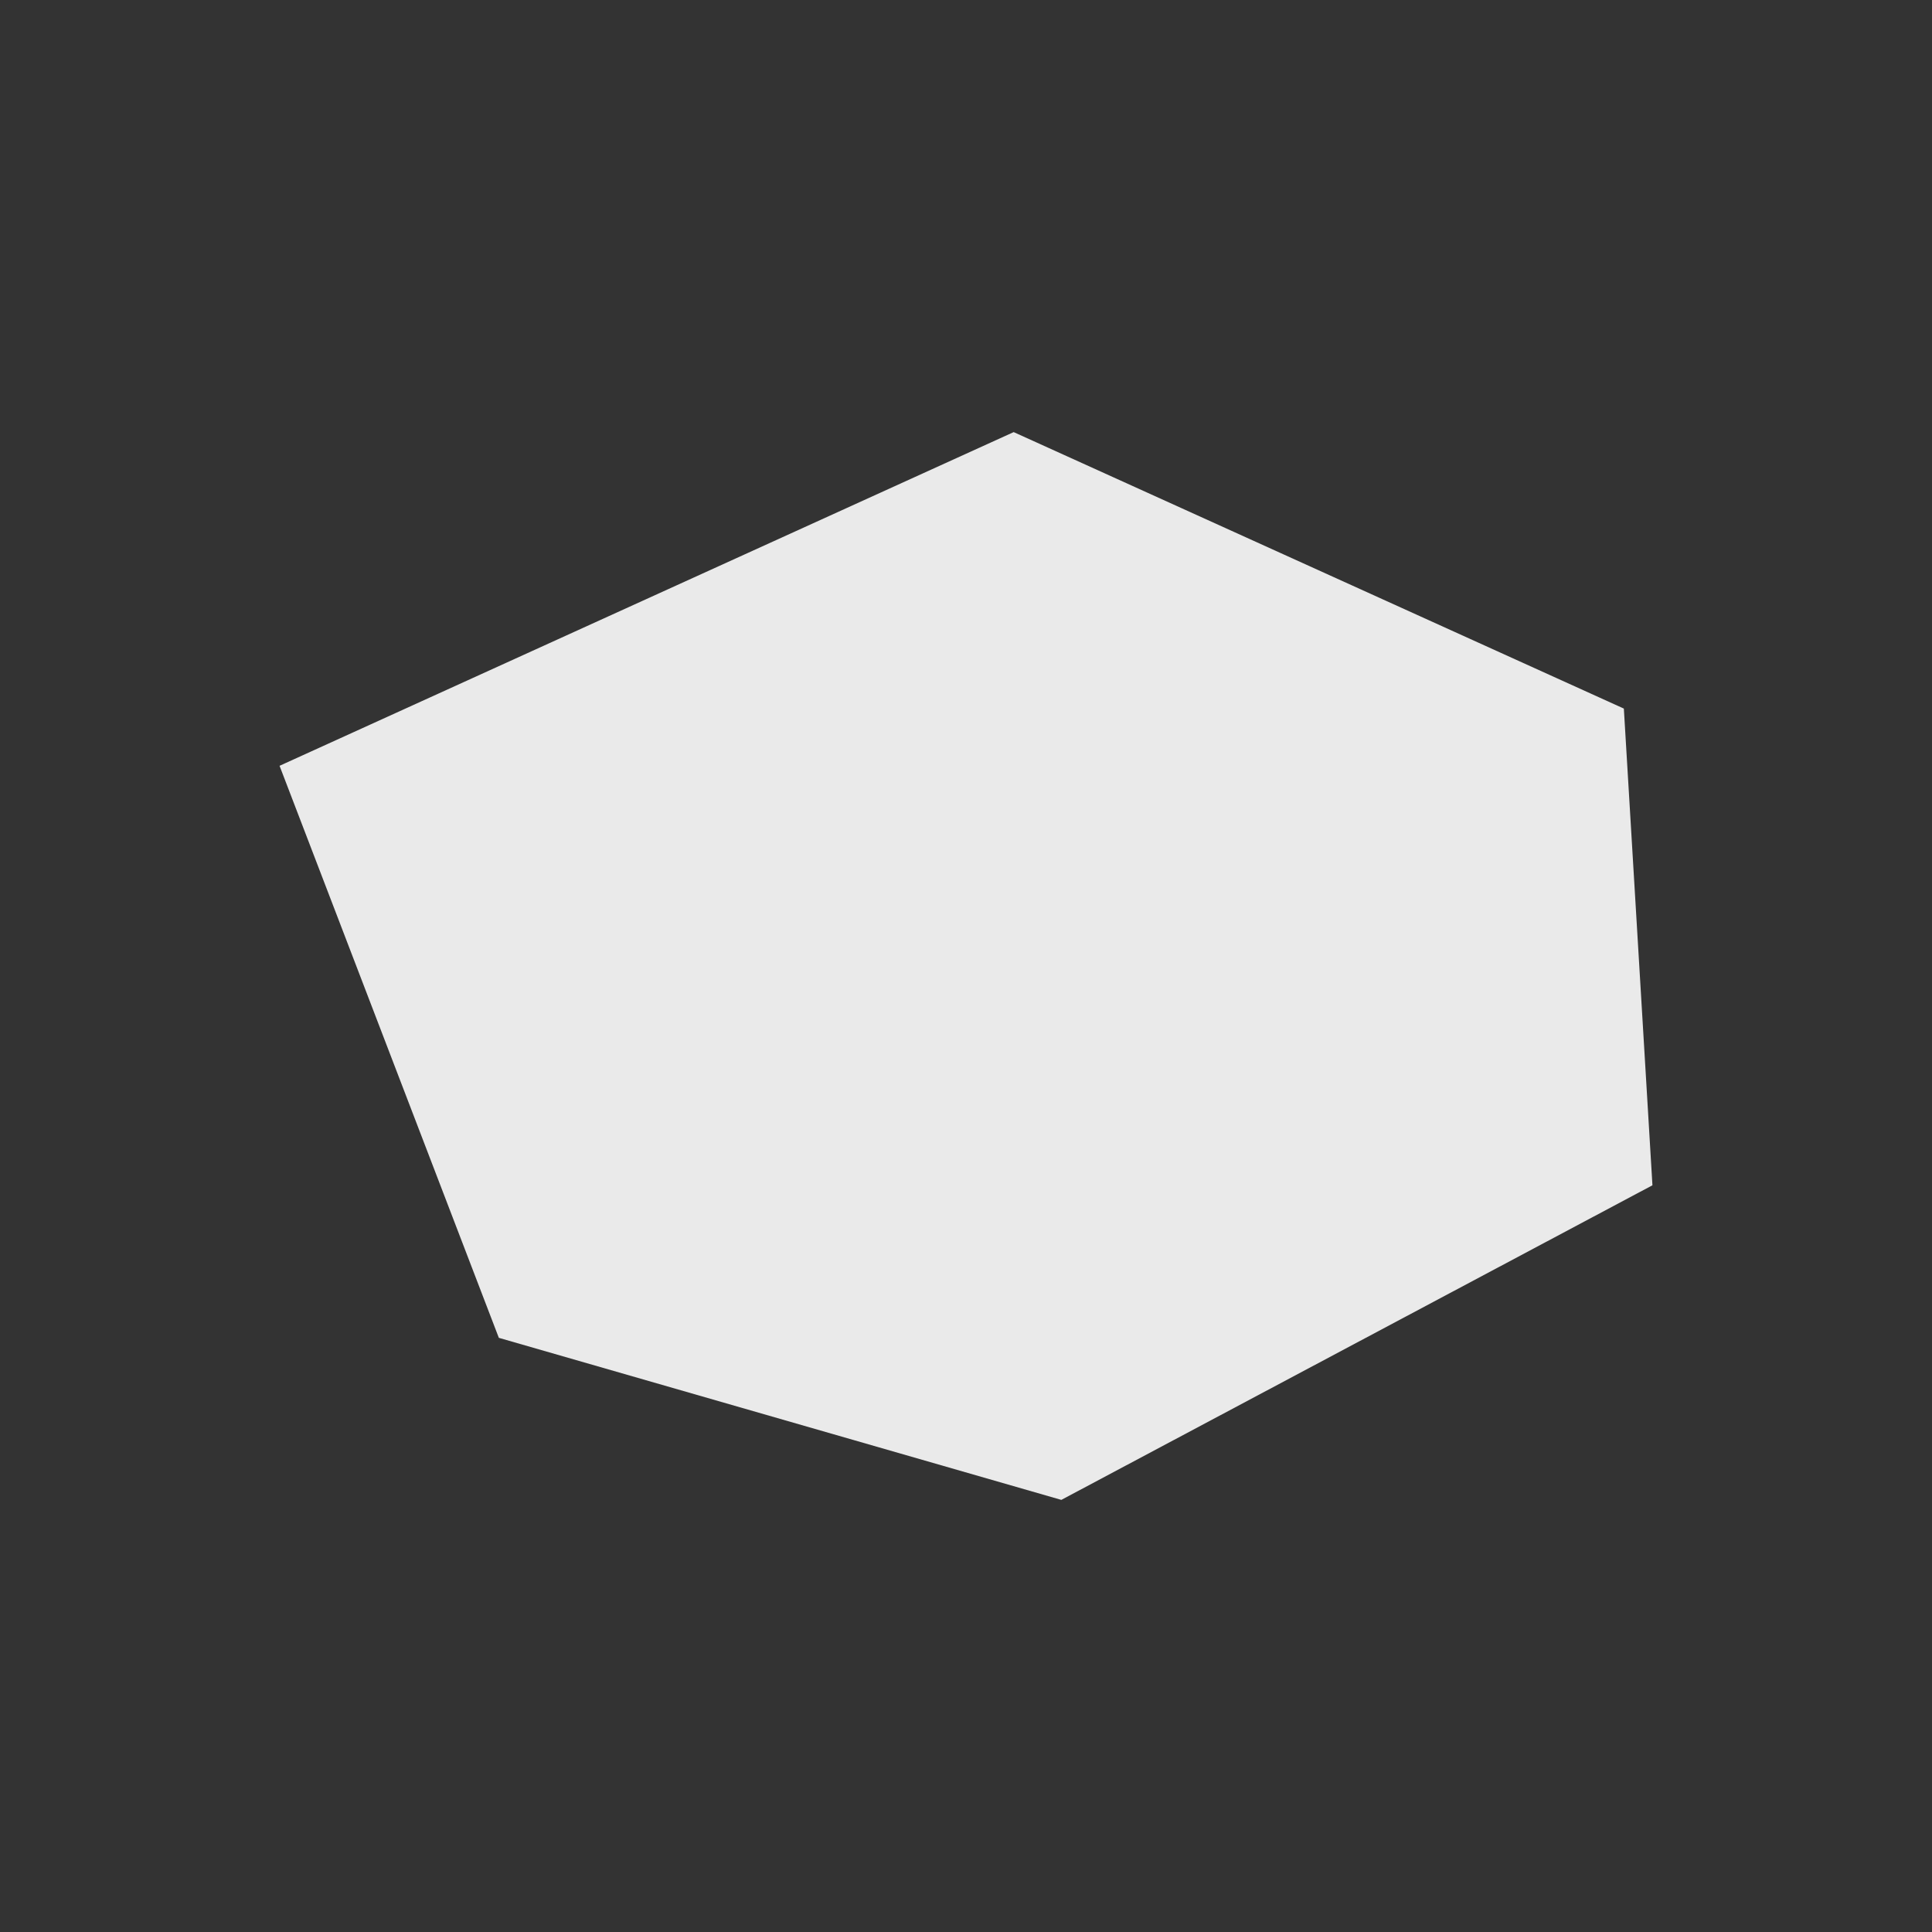 <?xml version="1.0" encoding="UTF-8" standalone="no"?>
<svg
   xmlns:dc="http://purl.org/dc/elements/1.1/"
   xmlns:cc="http://creativecommons.org/ns#"
   xmlns:rdf="http://www.w3.org/1999/02/22-rdf-syntax-ns#"
   xmlns:svg="http://www.w3.org/2000/svg"
   xmlns="http://www.w3.org/2000/svg"
   xmlns:sodipodi="http://sodipodi.sourceforge.net/DTD/sodipodi-0.dtd"
   xmlns:inkscape="http://www.inkscape.org/namespaces/inkscape"
   sodipodi:docname="stone.svg"
   inkscape:version="1.0 (4035a4fb49, 2020-05-01)"
   id="svg8"
   version="1.1"
   viewBox="0 0 50 50"
   height="50mm"
   width="50mm">
  <rect x="0" y="0" width="50" height="50" fill="#333333" stroke="none"/>
  <defs
     id="defs2" />
  <sodipodi:namedview
     inkscape:window-maximized="1"
     inkscape:window-y="44"
     inkscape:window-x="-9"
     inkscape:window-height="996"
     inkscape:window-width="1920"
     showgrid="false"
     inkscape:document-rotation="0"
     inkscape:current-layer="layer1"
     inkscape:document-units="mm"
     inkscape:cy="152.82461"
     inkscape:cx="126.41151"
     inkscape:zoom="1.4"
     inkscape:pageshadow="2"
     inkscape:pageopacity="0.0"
     borderopacity="1.0"
     bordercolor="#666666"
     pagecolor="#ffffff"
     id="base" />
  <g
     id="layer1"
     inkscape:groupmode="layer"
     inkscape:label="Layer 1">
    <path
       d="m -441.373,103.242 a 25,8.83 0 0 1 -12.5,7.647 25,8.83 0 0 1 -25,0 25,8.83 0 0 1 -12.5,-7.647 h 25 z"
       sodipodi:arc-type="slice"
       sodipodi:end="3.1415927"
       sodipodi:start="0"
       sodipodi:ry="8.8301935"
       sodipodi:rx="25"
       sodipodi:cy="103.24174"
       sodipodi:cx="-466.37299"
       sodipodi:type="arc"
       id="path833"
       style="fill:#000000;fill-opacity:1;stroke-width:0.134" />
    <path
       style="fill:#000000;fill-opacity:1;stroke-width:0.181"
       id="path835"
       sodipodi:type="arc"
       sodipodi:cx="-468.24387"
       sodipodi:cy="138.65495"
       sodipodi:rx="25"
       sodipodi:ry="16.046471"
       sodipodi:start="0"
       sodipodi:end="3.1415927"
       sodipodi:arc-type="slice"
       d="m -443.244,138.655 a 25,16.046 0 0 1 -12.5,13.897 25,16.046 0 0 1 -25,0 25,16.046 0 0 1 -12.5,-13.897 h 25 z" />
    <path
       transform="rotate(139.727)"
       d="m 501.01,226.836 a 25,16.046 0 0 1 -12.5,13.897 25,16.046 0 0 1 -25,0 25,16.046 0 0 1 -12.5,-13.897 h 25 z"
       sodipodi:arc-type="slice"
       sodipodi:end="3.1415927"
       sodipodi:start="0"
       sodipodi:ry="16.046471"
       sodipodi:rx="25"
       sodipodi:cy="226.83633"
       sodipodi:cx="476.01028"
       sodipodi:type="arc"
       id="path837"
       style="fill:#000000;fill-opacity:1;stroke-width:0.181" />
    <path
       style="fill:#000000;fill-opacity:1;stroke-width:0.181"
       id="path839"
       sodipodi:type="arc"
       sodipodi:cx="227.91324"
       sodipodi:cy="375.00311"
       sodipodi:rx="25"
       sodipodi:ry="16.046471"
       sodipodi:start="0"
       sodipodi:end="3.1415927"
       sodipodi:arc-type="slice"
       d="m 252.913,375.003 a 25,16.046 0 0 1 -12.5,13.897 25,16.046 0 0 1 -25,0 25,16.046 0 0 1 -12.5,-13.897 h 25 z"
       transform="matrix(-0.763,-0.646,-0.646,0.763,0,0)" />
    <path
       d="m -163.017,-29.025 a 24.722,26.059 0 0 0 -24.717,26.058 24.722,26.059 0 0 0 1.129,7.785 h 47.186 a 24.722,26.059 0 0 0 0.003,-0.011 h 10.303 c 1.268,0 2.289,-1.021 2.289,-2.289 v -3.076 c 0,-1.268 -1.021,-2.289 -2.289,-2.289 h -9.178 a 24.722,26.059 0 0 0 5.2e-4,-0.119 24.722,26.059 0 0 0 -24.723,-26.058 24.722,26.059 0 0 0 -0.005,0 z m -0.106,9.137 a 19.135,15.571 0 0 1 9.679,2.086 19.135,15.571 0 0 1 9.567,13.485 h -19.135 -19.135 a 19.135,15.571 0 0 1 9.567,-13.485 19.135,15.571 0 0 1 9.456,-2.086 z"
       style="fill:#000000;fill-opacity:0.328;stroke-width:0.175"
       id="path857" />
    <rect
       ry="2.3"
       y="-5.692"
       x="94.497"
       height="50"
       width="50"
       id="rect883"
       style="fill:#000000;fill-opacity:0.732;stroke-width:0.103" />
    <g
       transform="matrix(0.187,0.324,-0.324,0.187,156.834,155.789)"
       id="g889">
      <path
         id="rect876"
         style="fill:#c6c6c6;fill-opacity:1;stroke-width:0.175"
         d="m -370.57,-100.349 c 0,0 41.687,-7.684 60.238,0 1.317,0.546 2.72,1.376 3.024,3.024 l 0.267,1.448 c 0.304,1.647 -1.616,2.155 -3.291,2.155 h -60.238 c -1.675,0 -3.024,-1.349 -3.024,-3.024 v -0.579 c 0,-1.675 1.349,-3.024 3.024,-3.024 z"
         sodipodi:nodetypes="sasssssss" />
      <path
         d="m -398.321,-127.056 a 24.722,26.059 0 0 0 -24.717,26.058 24.722,26.059 0 0 0 1.129,7.785 h 47.186 a 24.722,26.059 0 0 0 0.003,-0.011 h 10.303 c 1.268,0 2.289,-1.021 2.289,-2.289 v -3.076 c 0,-1.268 -1.021,-2.289 -2.289,-2.289 h -9.178 a 24.722,26.059 0 0 0 5.2e-4,-0.119 24.722,26.059 0 0 0 -24.723,-26.058 24.722,26.059 0 0 0 -0.005,0 z m -0.106,9.137 a 19.135,15.571 0 0 1 9.679,2.086 19.135,15.571 0 0 1 9.567,13.485 h -19.135 -19.135 a 19.135,15.571 0 0 1 9.567,-13.485 19.135,15.571 0 0 1 9.456,-2.086 z"
         style="fill:#5669ff;fill-opacity:1;stroke-width:0.175"
         id="path874" />
      <path
         sodipodi:nodetypes="sasssssss"
         d="m -369.979,-97.112 c 0,0 40.825,-11.407 54.116,-26.458 0.944,-1.068 1.839,-2.431 1.388,-4.045 l -0.396,-1.418 c -0.45,-1.614 -2.398,-1.226 -3.903,-0.491 l -54.116,26.458 c -1.505,0.736 -2.124,2.54 -1.388,4.045 l 0.254,0.52 c 0.736,1.505 2.54,2.124 4.045,1.388 z"
         style="fill:#c6c6c6;fill-opacity:1;stroke-width:0.175"
         id="path879" />
      <path
         id="path881"
         style="fill:#5669ff;fill-opacity:1;stroke-width:0.175"
         d="m -383.179,-60.93 a 26.059,24.722 63.945 0 1 -33.651,-12.554 26.059,24.722 63.945 0 1 -2.405,-7.49 l 42.391,-20.726 a 26.059,24.722 63.945 0 1 0.008,0.009 l 9.256,-4.525 c 1.139,-0.557 2.505,-0.088 3.062,1.051 l 1.351,2.763 c 0.557,1.139 0.089,2.505 -1.051,3.062 l -8.245,4.031 a 26.059,24.722 63.945 0 1 0.053,0.107 26.059,24.722 63.945 0 1 -10.765,34.269 26.059,24.722 63.945 0 1 -0.004,0.002 z m -4.108,-8.162 a 15.571,19.135 63.945 0 0 7.779,-6.125 15.571,19.135 63.945 0 0 2.672,-16.317 l -17.19,8.405 -17.191,8.405 a 15.571,19.135 63.945 0 0 14.518,7.912 15.571,19.135 63.945 0 0 9.411,-2.28 z" />
    </g>
    <rect
       style="fill:#000000;fill-opacity:0.732;stroke-width:0.103"
       id="rect891"
       width="50"
       height="50"
       x="149.154"
       y="-5.692"
       ry="2.3" />
    <g
       transform="matrix(1.379,0,0,1.379,591.145,272.619)"
       id="g911">
      <path
         id="rect904"
         style="fill:#ffffff;fill-opacity:1;stroke:none;stroke-width:0;stroke-miterlimit:4;stroke-dasharray:none"
         d="m -311.384,-197.227 h 16.504 l 1.503,1.42 1.57,1.353 v 24.154 h -19.577 z"
         sodipodi:nodetypes="ccccccc" />
      <path
         style="font-variation-settings:normal;opacity:1;vector-effect:none;fill:#e7e7e7;fill-opacity:1;stroke:none;stroke-width:0.265;stroke-linecap:butt;stroke-linejoin:miter;stroke-miterlimit:4;stroke-dasharray:none;stroke-dashoffset:0;stroke-opacity:1;stop-color:#000000;stop-opacity:1"
         d="m -294.88,-197.227 3.074,2.773 h -3.04 z"
         id="path907" />
    </g>
    <path
       id="path915"
       d="m 12.91,34.623 -5.675,-14.804 18.999,-8.636 15.791,7.155 0.74,12.337 -15.298,8.142 z"
       style="font-variation-settings:normal;vector-effect:none;fill:#eaeaea;fill-opacity:1;stroke:none;stroke-width:0.345px;stroke-linecap:butt;stroke-linejoin:miter;stroke-miterlimit:4;stroke-dasharray:none;stroke-dashoffset:0;stroke-opacity:1;stop-color:#000000" />
  </g>
</svg>
